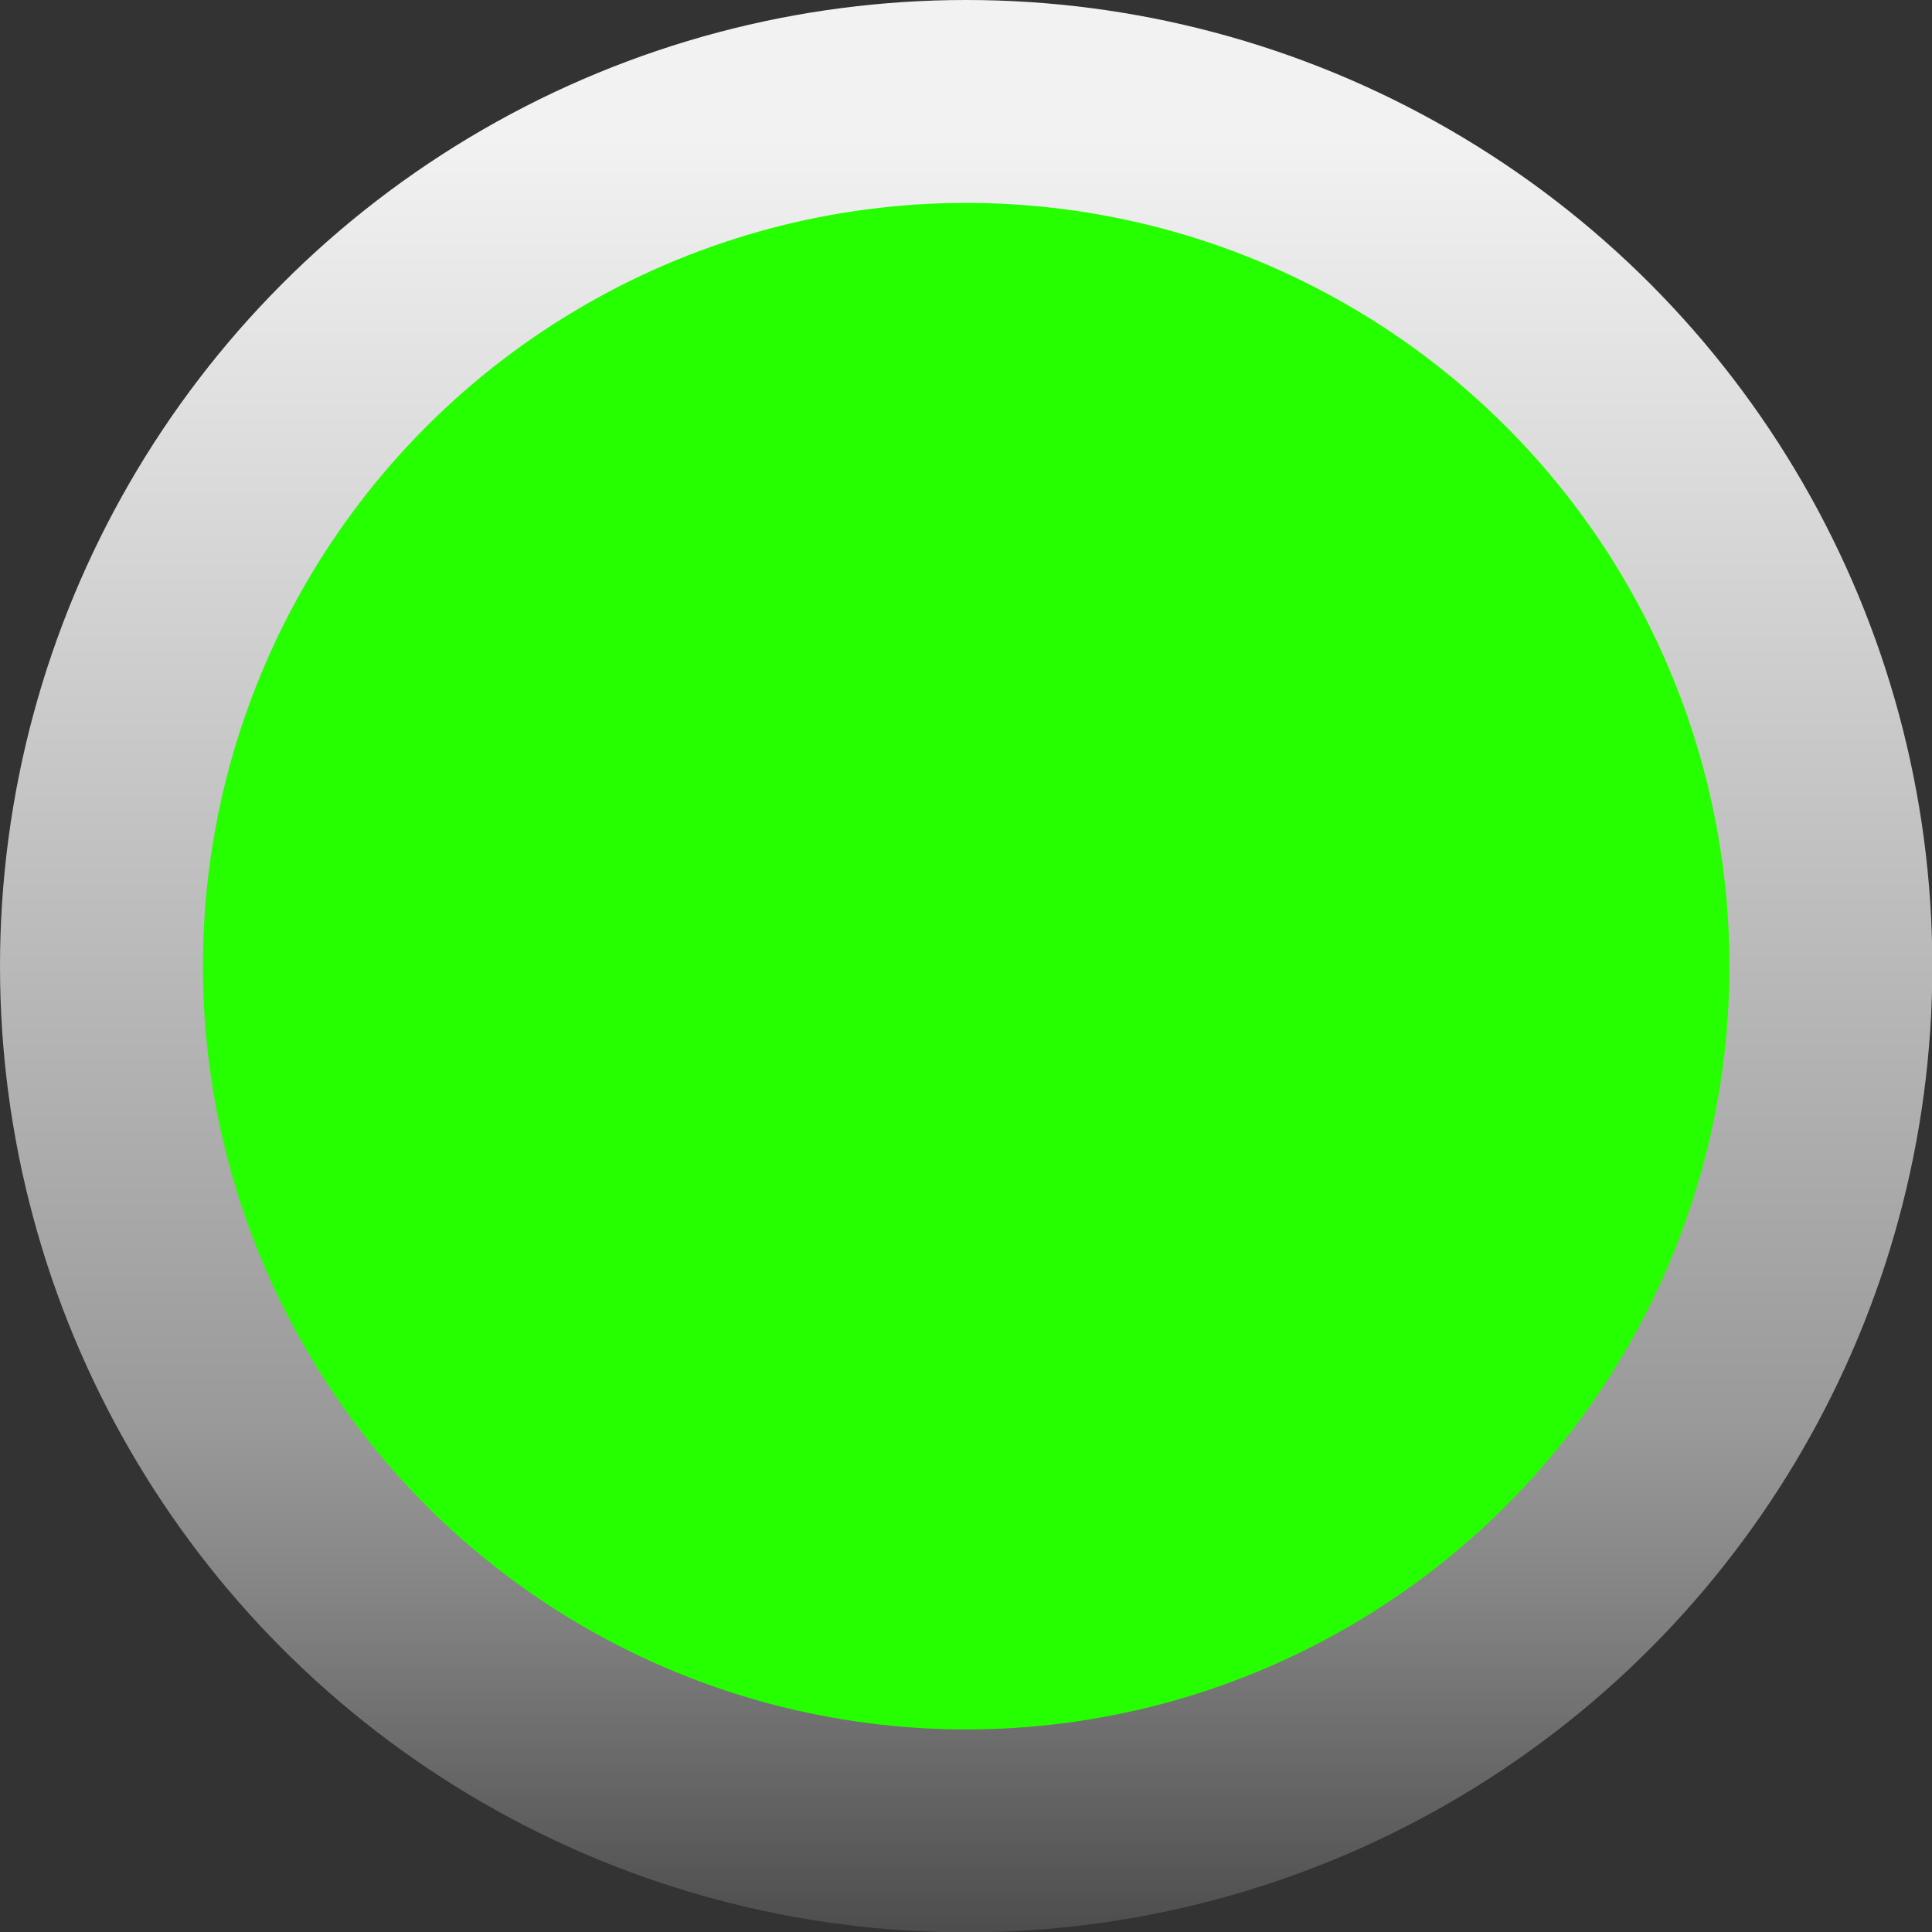 <svg xmlns="http://www.w3.org/2000/svg" xmlns:xlink="http://www.w3.org/1999/xlink" viewBox="0 0 57.13 57.13"><rect x="0" y="0" width="57.13" height="57.13" fill="#333333" stroke="none"/><defs><style>.cls-1{fill:#26ff00;stroke-miterlimit:10;stroke-width:6px;stroke:url(#무제_그라디언트_74);}</style><linearGradient id="무제_그라디언트_74" x1="28.57" x2="28.57" y2="57.13" gradientUnits="userSpaceOnUse"><stop offset="0.07" stop-color="#f2f2f2"/><stop offset="0.74" stop-color="#999"/><stop offset="0.84" stop-color="gray"/><stop offset="1" stop-color="#4d4d4d"/></linearGradient></defs><title>xisom_test7</title><g id="레이어_2" data-name="레이어 2"><g id="레이어_1-2" data-name="레이어 1"><circle class="cls-1" cx="28.57" cy="28.57" r="25.57"/></g></g></svg>